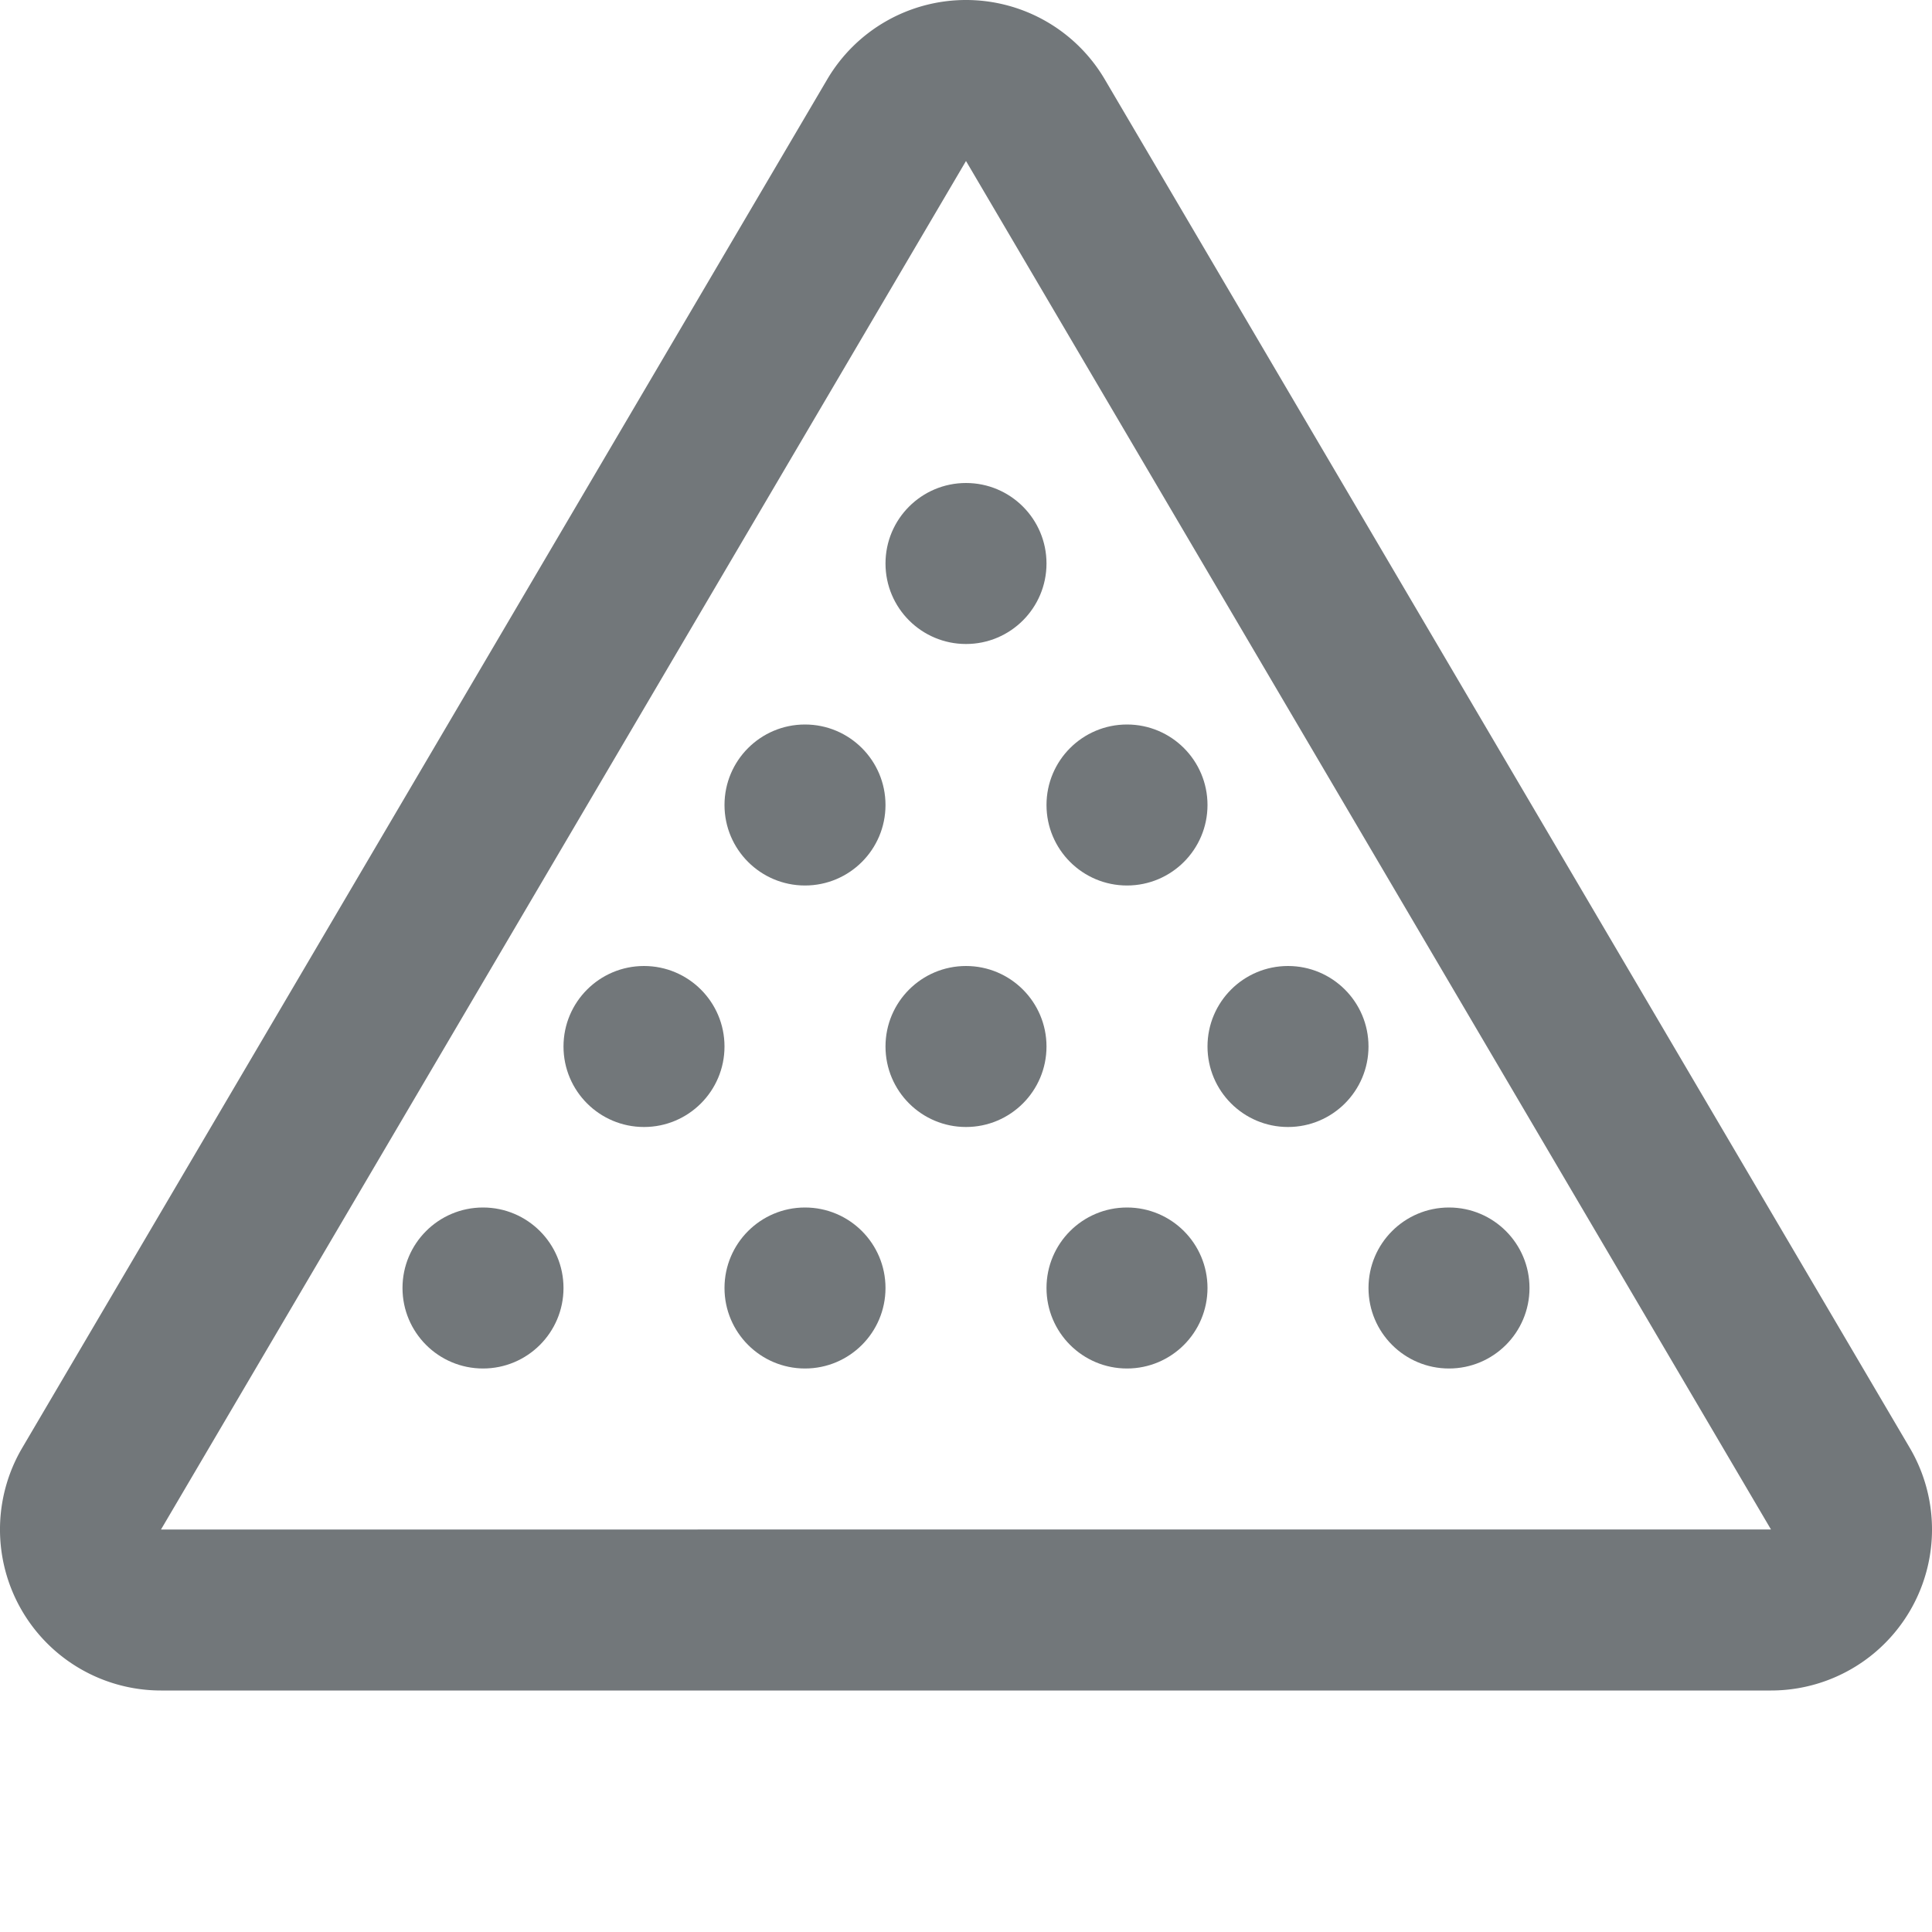 <svg xmlns="http://www.w3.org/2000/svg" height="24" width="24" viewBox="0 0 24 24">
    <g fill="#72777A" fill-rule="evenodd">
        <circle cx="6" cy="16" r="1"/>
        <path d="M12 2l10 17H2L12 2zm0-2a2 2 0 0 0-1.724.986l-10 17A2 2 0 0 0 2 21h20a2 2 0 0 0 1.724-3.014l-10-17A2 2 0 0 0 12 0z"/>
        <circle cx="18" cy="16" r="1"/>
        <circle cx="14" cy="16" r="1"/>
        <circle cx="10" cy="16" r="1"/>
        <circle cx="8" cy="13" r="1"/>
        <circle cx="16" cy="13" r="1"/>
        <circle cx="12" cy="13" r="1"/>
        <circle cx="10" cy="10" r="1"/>
        <circle cx="12" cy="7" r="1"/>
        <circle cx="14" cy="10" r="1"/>
    </g>
</svg>

